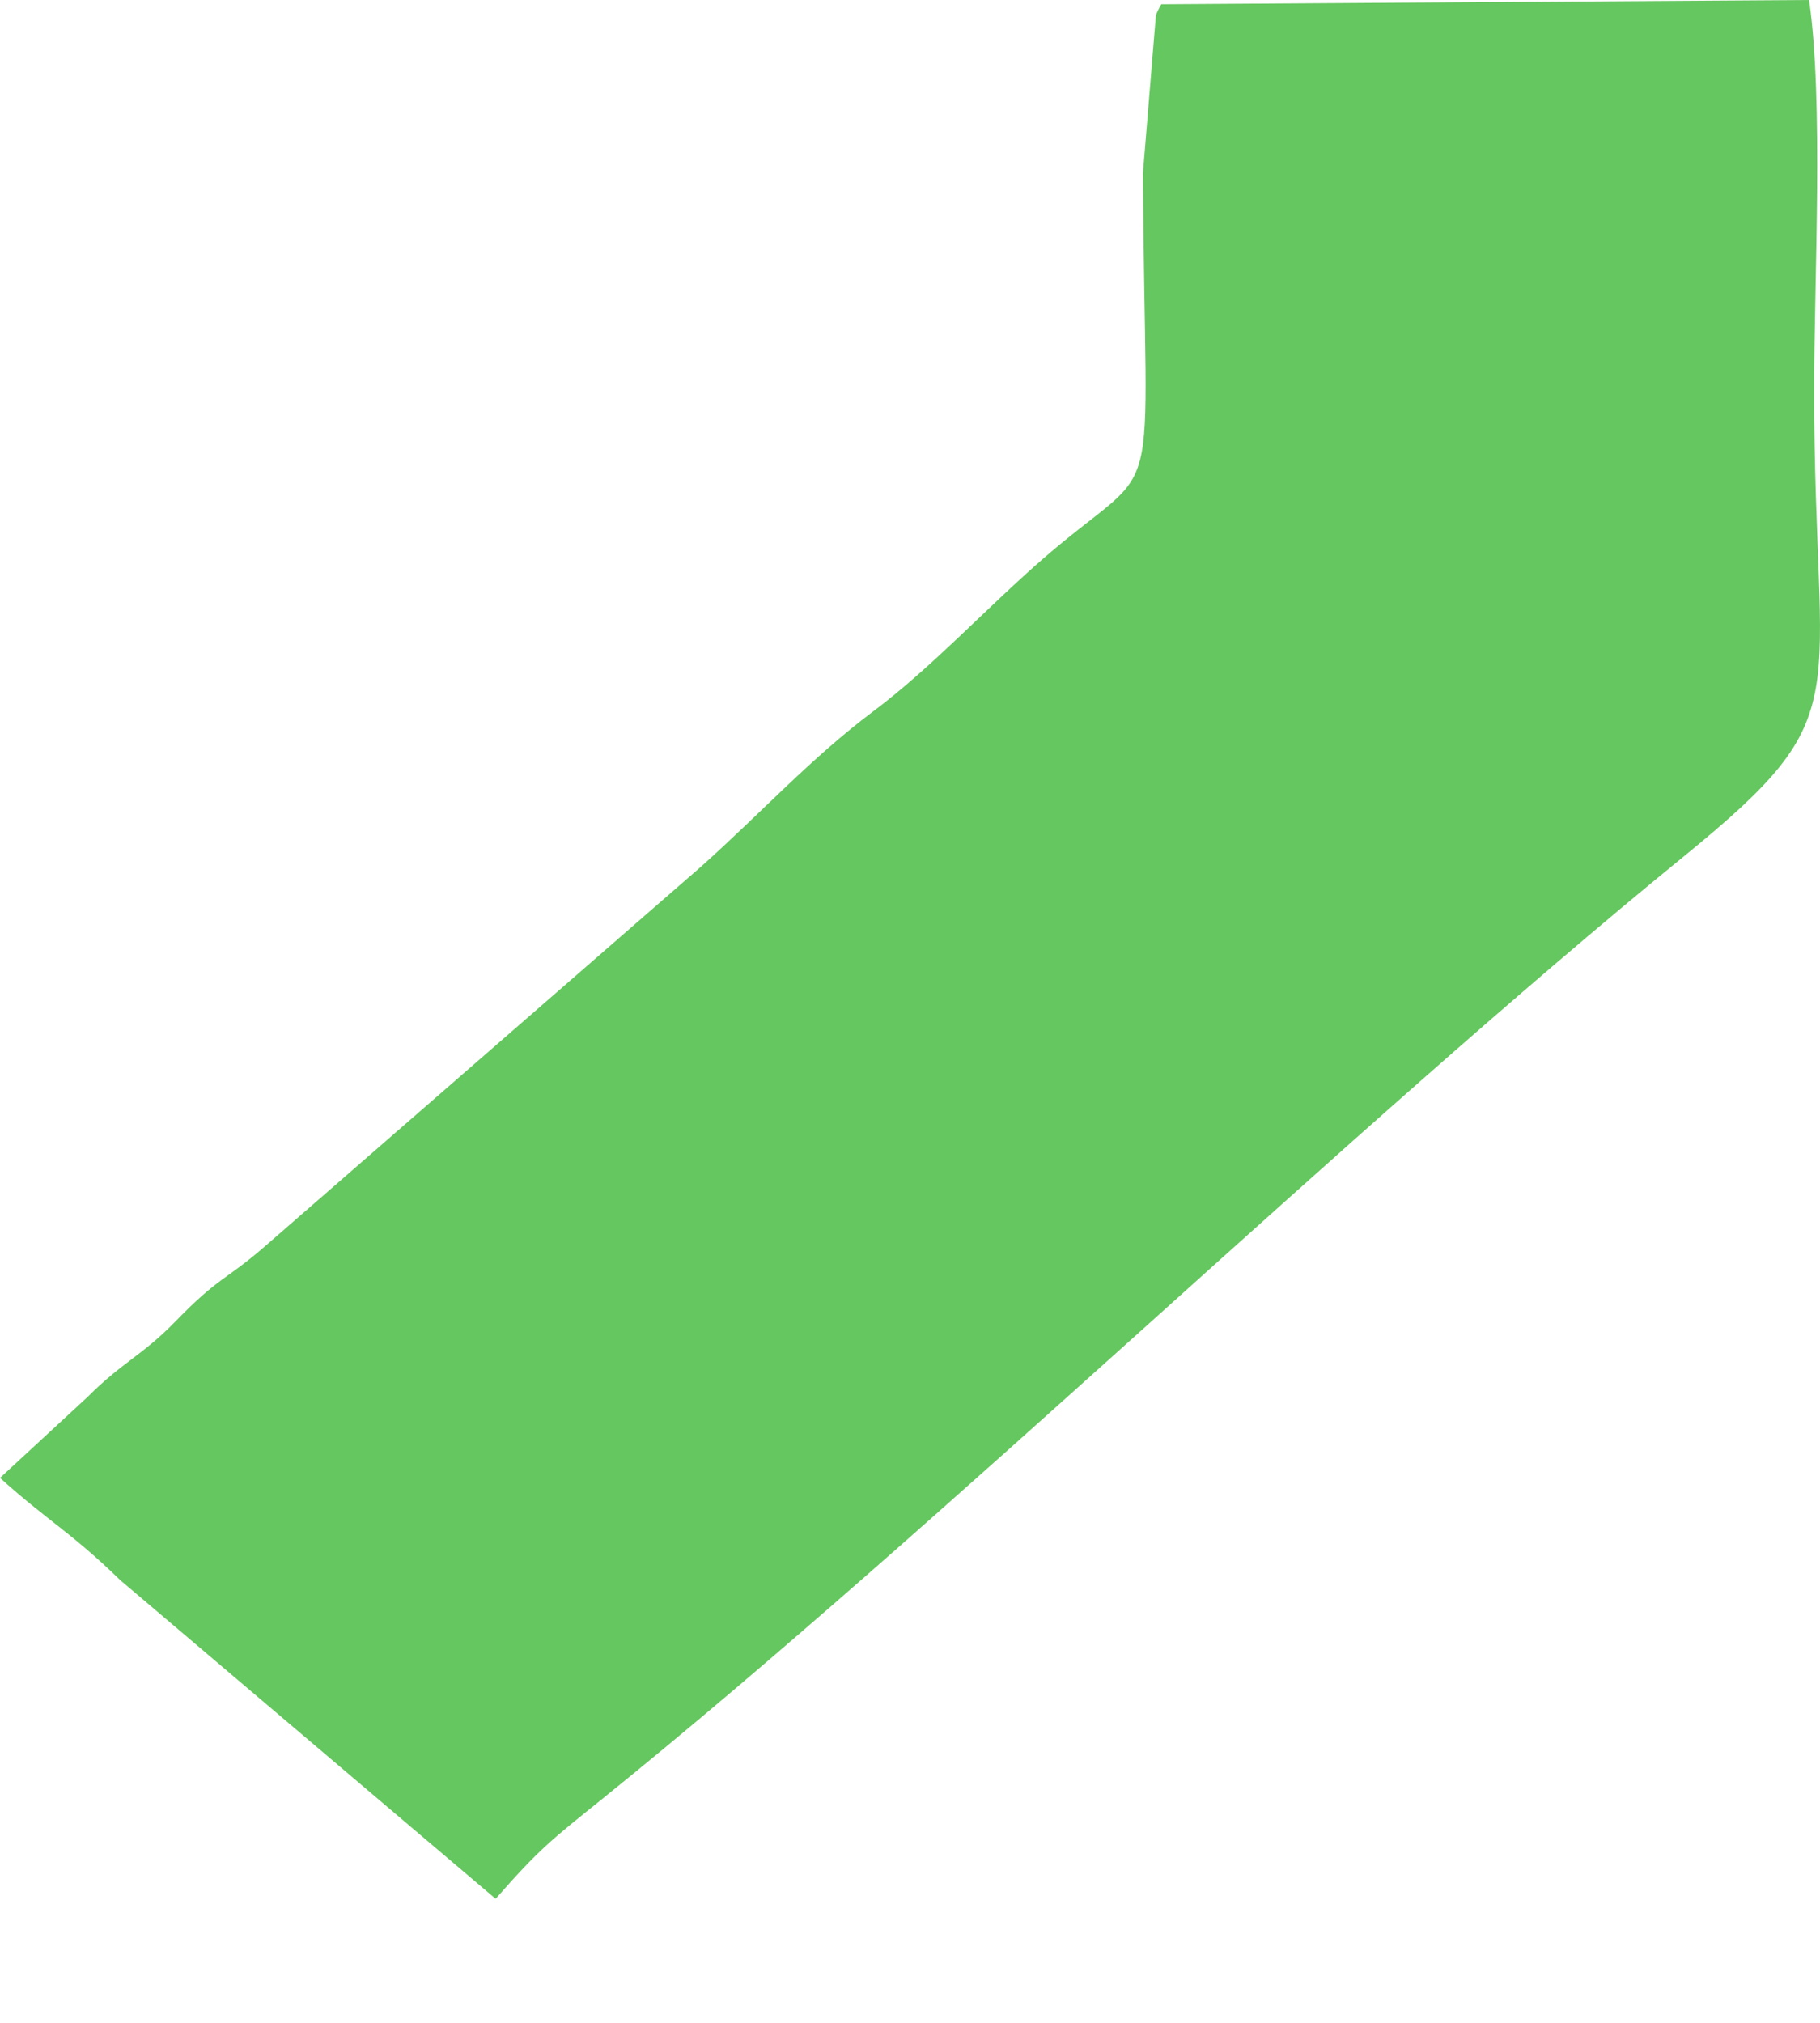 <svg width="9" height="10" viewBox="0 0 9 10" fill="none" xmlns="http://www.w3.org/2000/svg">
<path fill-rule="evenodd" clip-rule="evenodd" d="M1.99014e-05 7.306C0.231 7.515 0.353 7.576 0.594 7.811L2.451 9.387C2.668 9.139 2.731 9.092 2.972 8.898C4.653 7.544 6.67 5.583 8.331 4.23C9.207 3.516 8.971 3.499 8.971 1.929C8.971 1.381 9.018 0.497 8.946 0L5.743 0.021C5.732 0.038 5.722 0.06 5.716 0.075L5.652 0.854C5.661 2.616 5.769 2.234 5.165 2.756C4.881 3.002 4.607 3.301 4.315 3.519C4.007 3.751 3.775 4.008 3.467 4.284L1.308 6.163C1.112 6.333 1.087 6.307 0.869 6.531C0.704 6.701 0.609 6.73 0.434 6.905L0 7.306H1.99014e-05Z" fill="#65C75F"/>
</svg>
